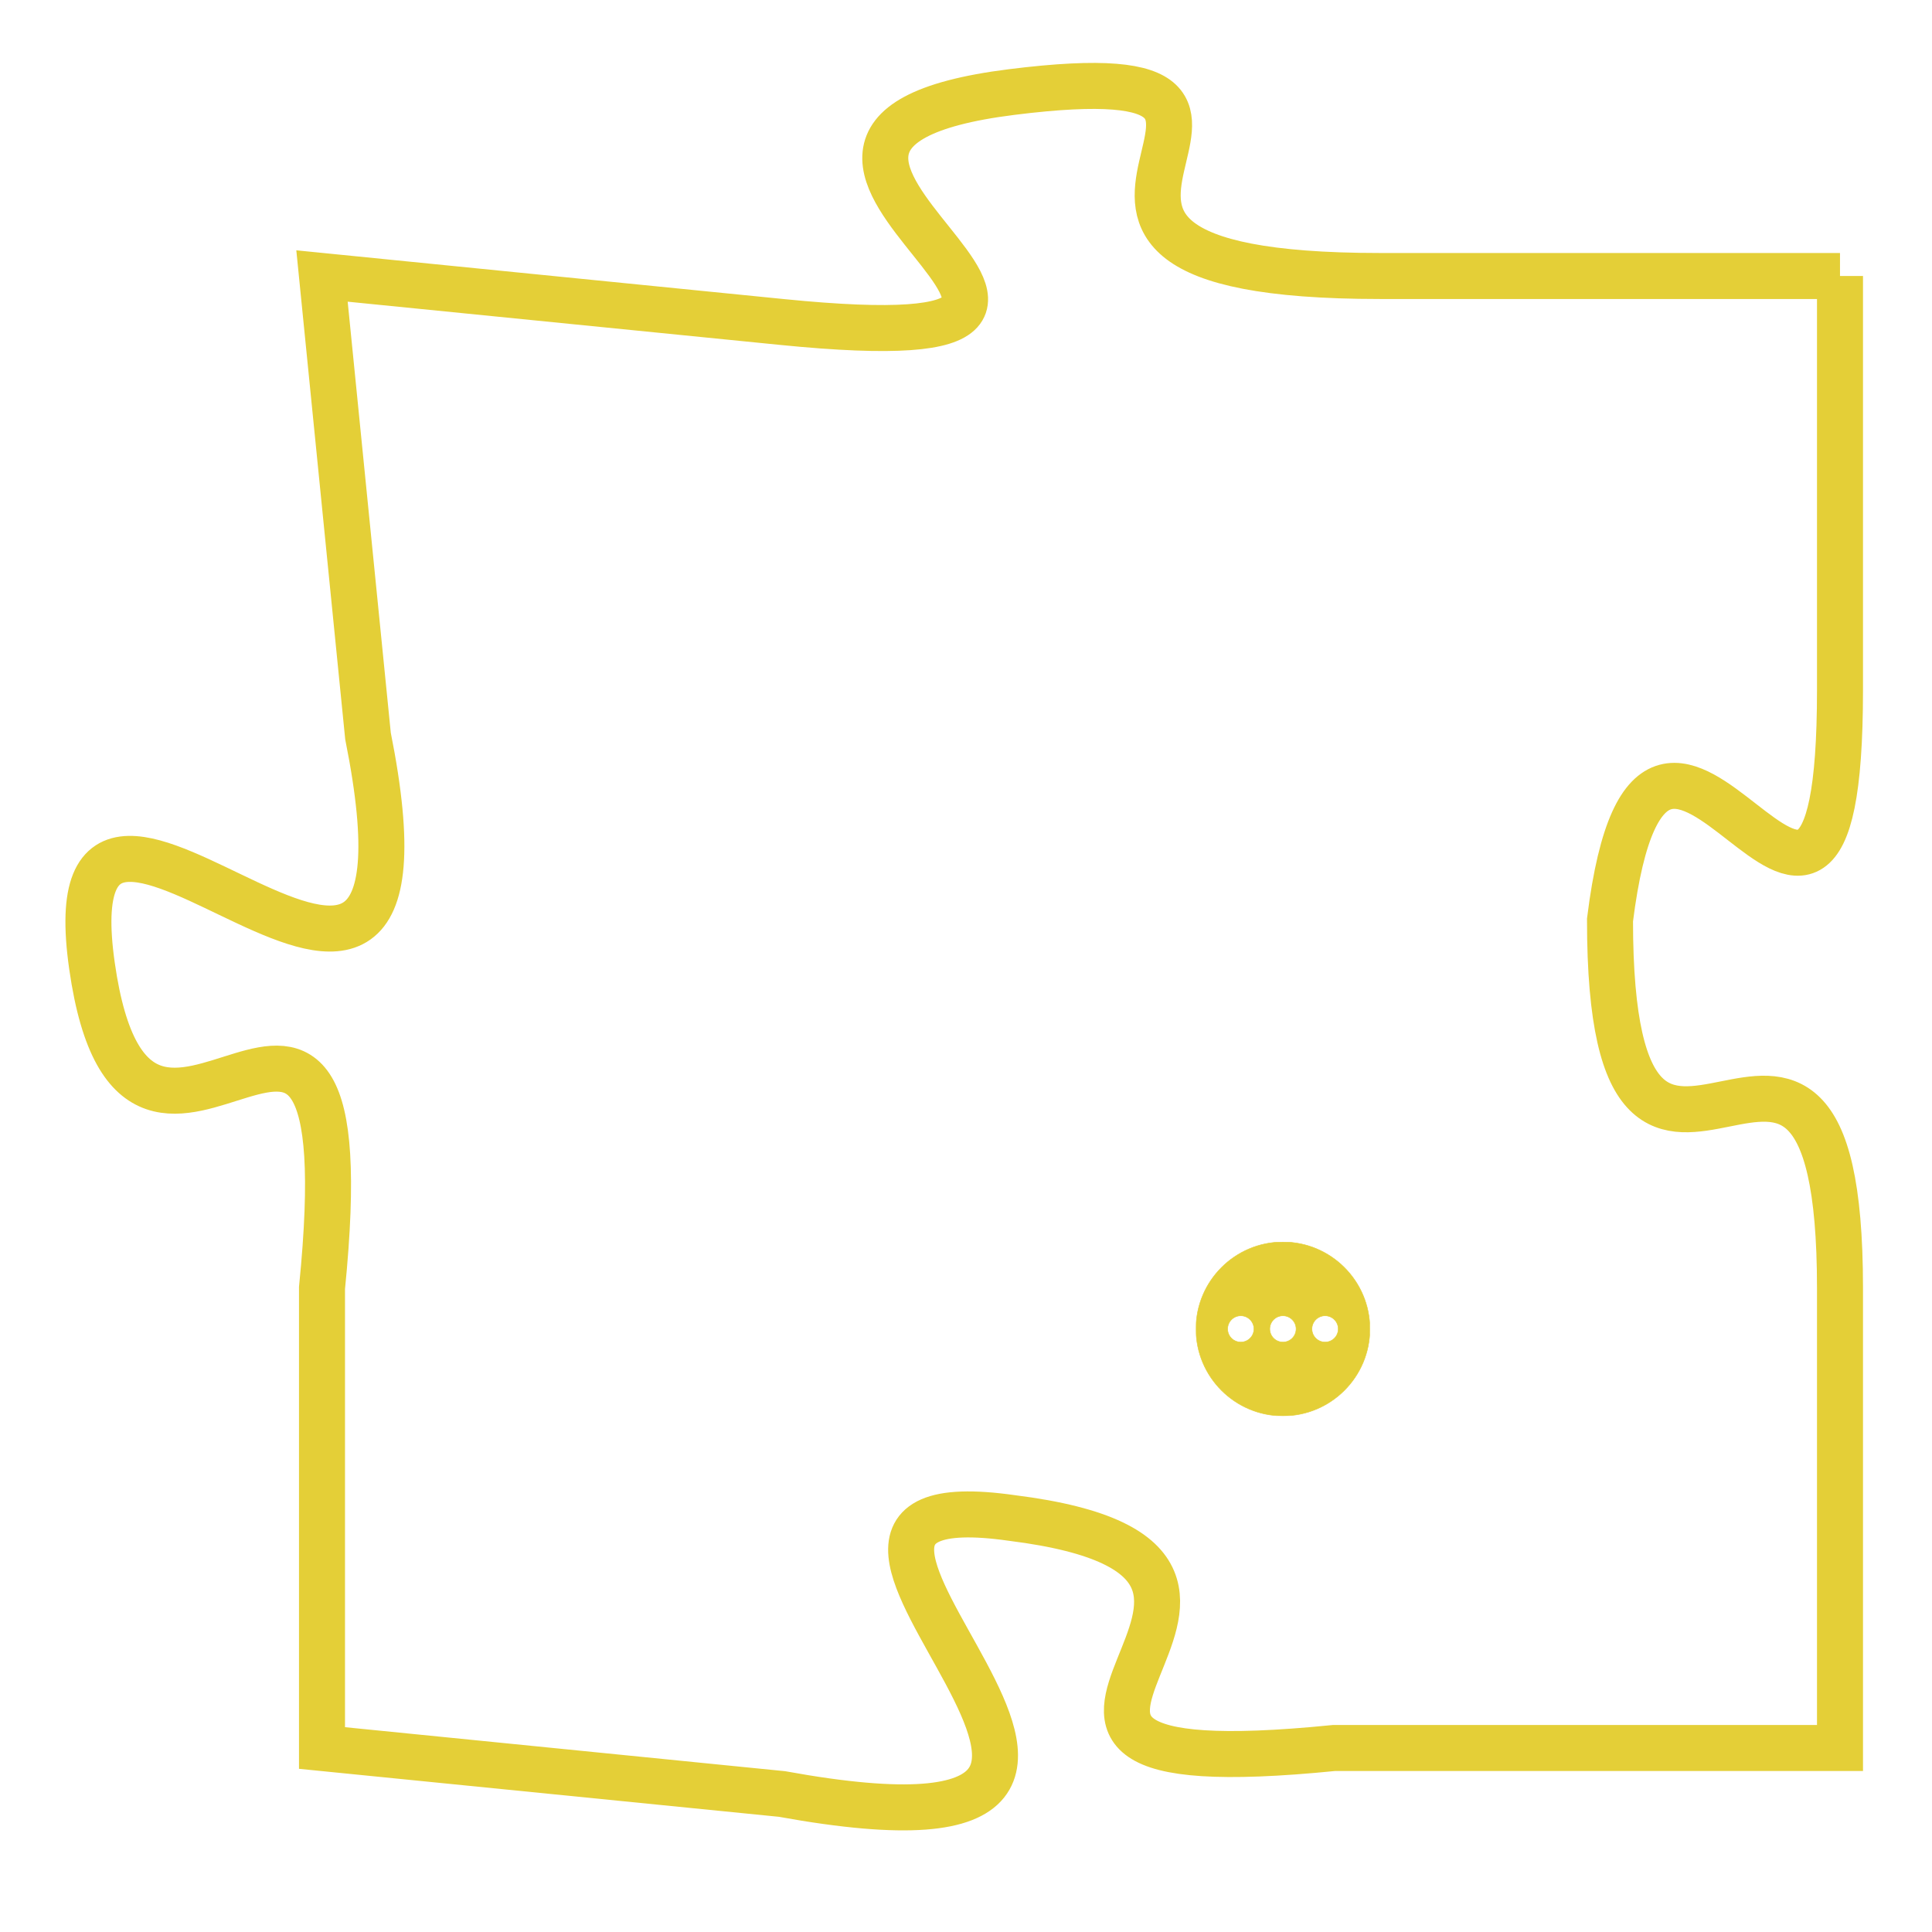 <svg version="1.1" xmlns="http://www.w3.org/2000/svg" xmlns:xlink="http://www.w3.org/1999/xlink" fill="transparent" x="0" y="0" width="350" height="350" preserveAspectRatio="xMinYMin slice"><style type="text/css">.links{fill:transparent;stroke: #E4CF37;}.links:hover{fill:#63D272; opacity:0.4;}</style><defs><g id="allt"><path id="t3494" d="M3795,832 L3785,832 C3775,832 3785,827 3777,828 C3769,829 3782,834 3772,833 L3762,832 3762,832 L3763,842 C3765,852 3756,840 3757,847 C3758,854 3763,844 3762,854 L3762,864 3762,864 L3772,865 C3783,867 3770,858 3777,859 C3785,860 3774,865 3784,864 L3795,864 3795,864 L3795,854 C3795,845 3790,855 3790,846 C3791,838 3795,850 3795,841 L3795,832"/></g><clipPath id="c" clipRule="evenodd" fill="transparent"><use href="#t3494"/></clipPath></defs><svg viewBox="3755 826 41 42" preserveAspectRatio="xMinYMin meet"><svg width="4380" height="2430"><g><image crossorigin="anonymous" x="0" y="0" href="https://nftpuzzle.license-token.com/assets/completepuzzle.svg" width="100%" height="100%" /><g class="links"><use href="#t3494"/></g></g></svg><svg x="3781" y="853" height="9%" width="9%" viewBox="0 0 330 330"><g><a xlink:href="https://nftpuzzle.license-token.com/" class="links"><title>See the most innovative NFT based token software licensing project</title><path fill="#E4CF37" id="more" d="M165,0C74.019,0,0,74.019,0,165s74.019,165,165,165s165-74.019,165-165S255.981,0,165,0z M85,190 c-13.785,0-25-11.215-25-25s11.215-25,25-25s25,11.215,25,25S98.785,190,85,190z M165,190c-13.785,0-25-11.215-25-25 s11.215-25,25-25s25,11.215,25,25S178.785,190,165,190z M245,190c-13.785,0-25-11.215-25-25s11.215-25,25-25 c13.785,0,25,11.215,25,25S258.785,190,245,190z"></path></a></g></svg></svg></svg>